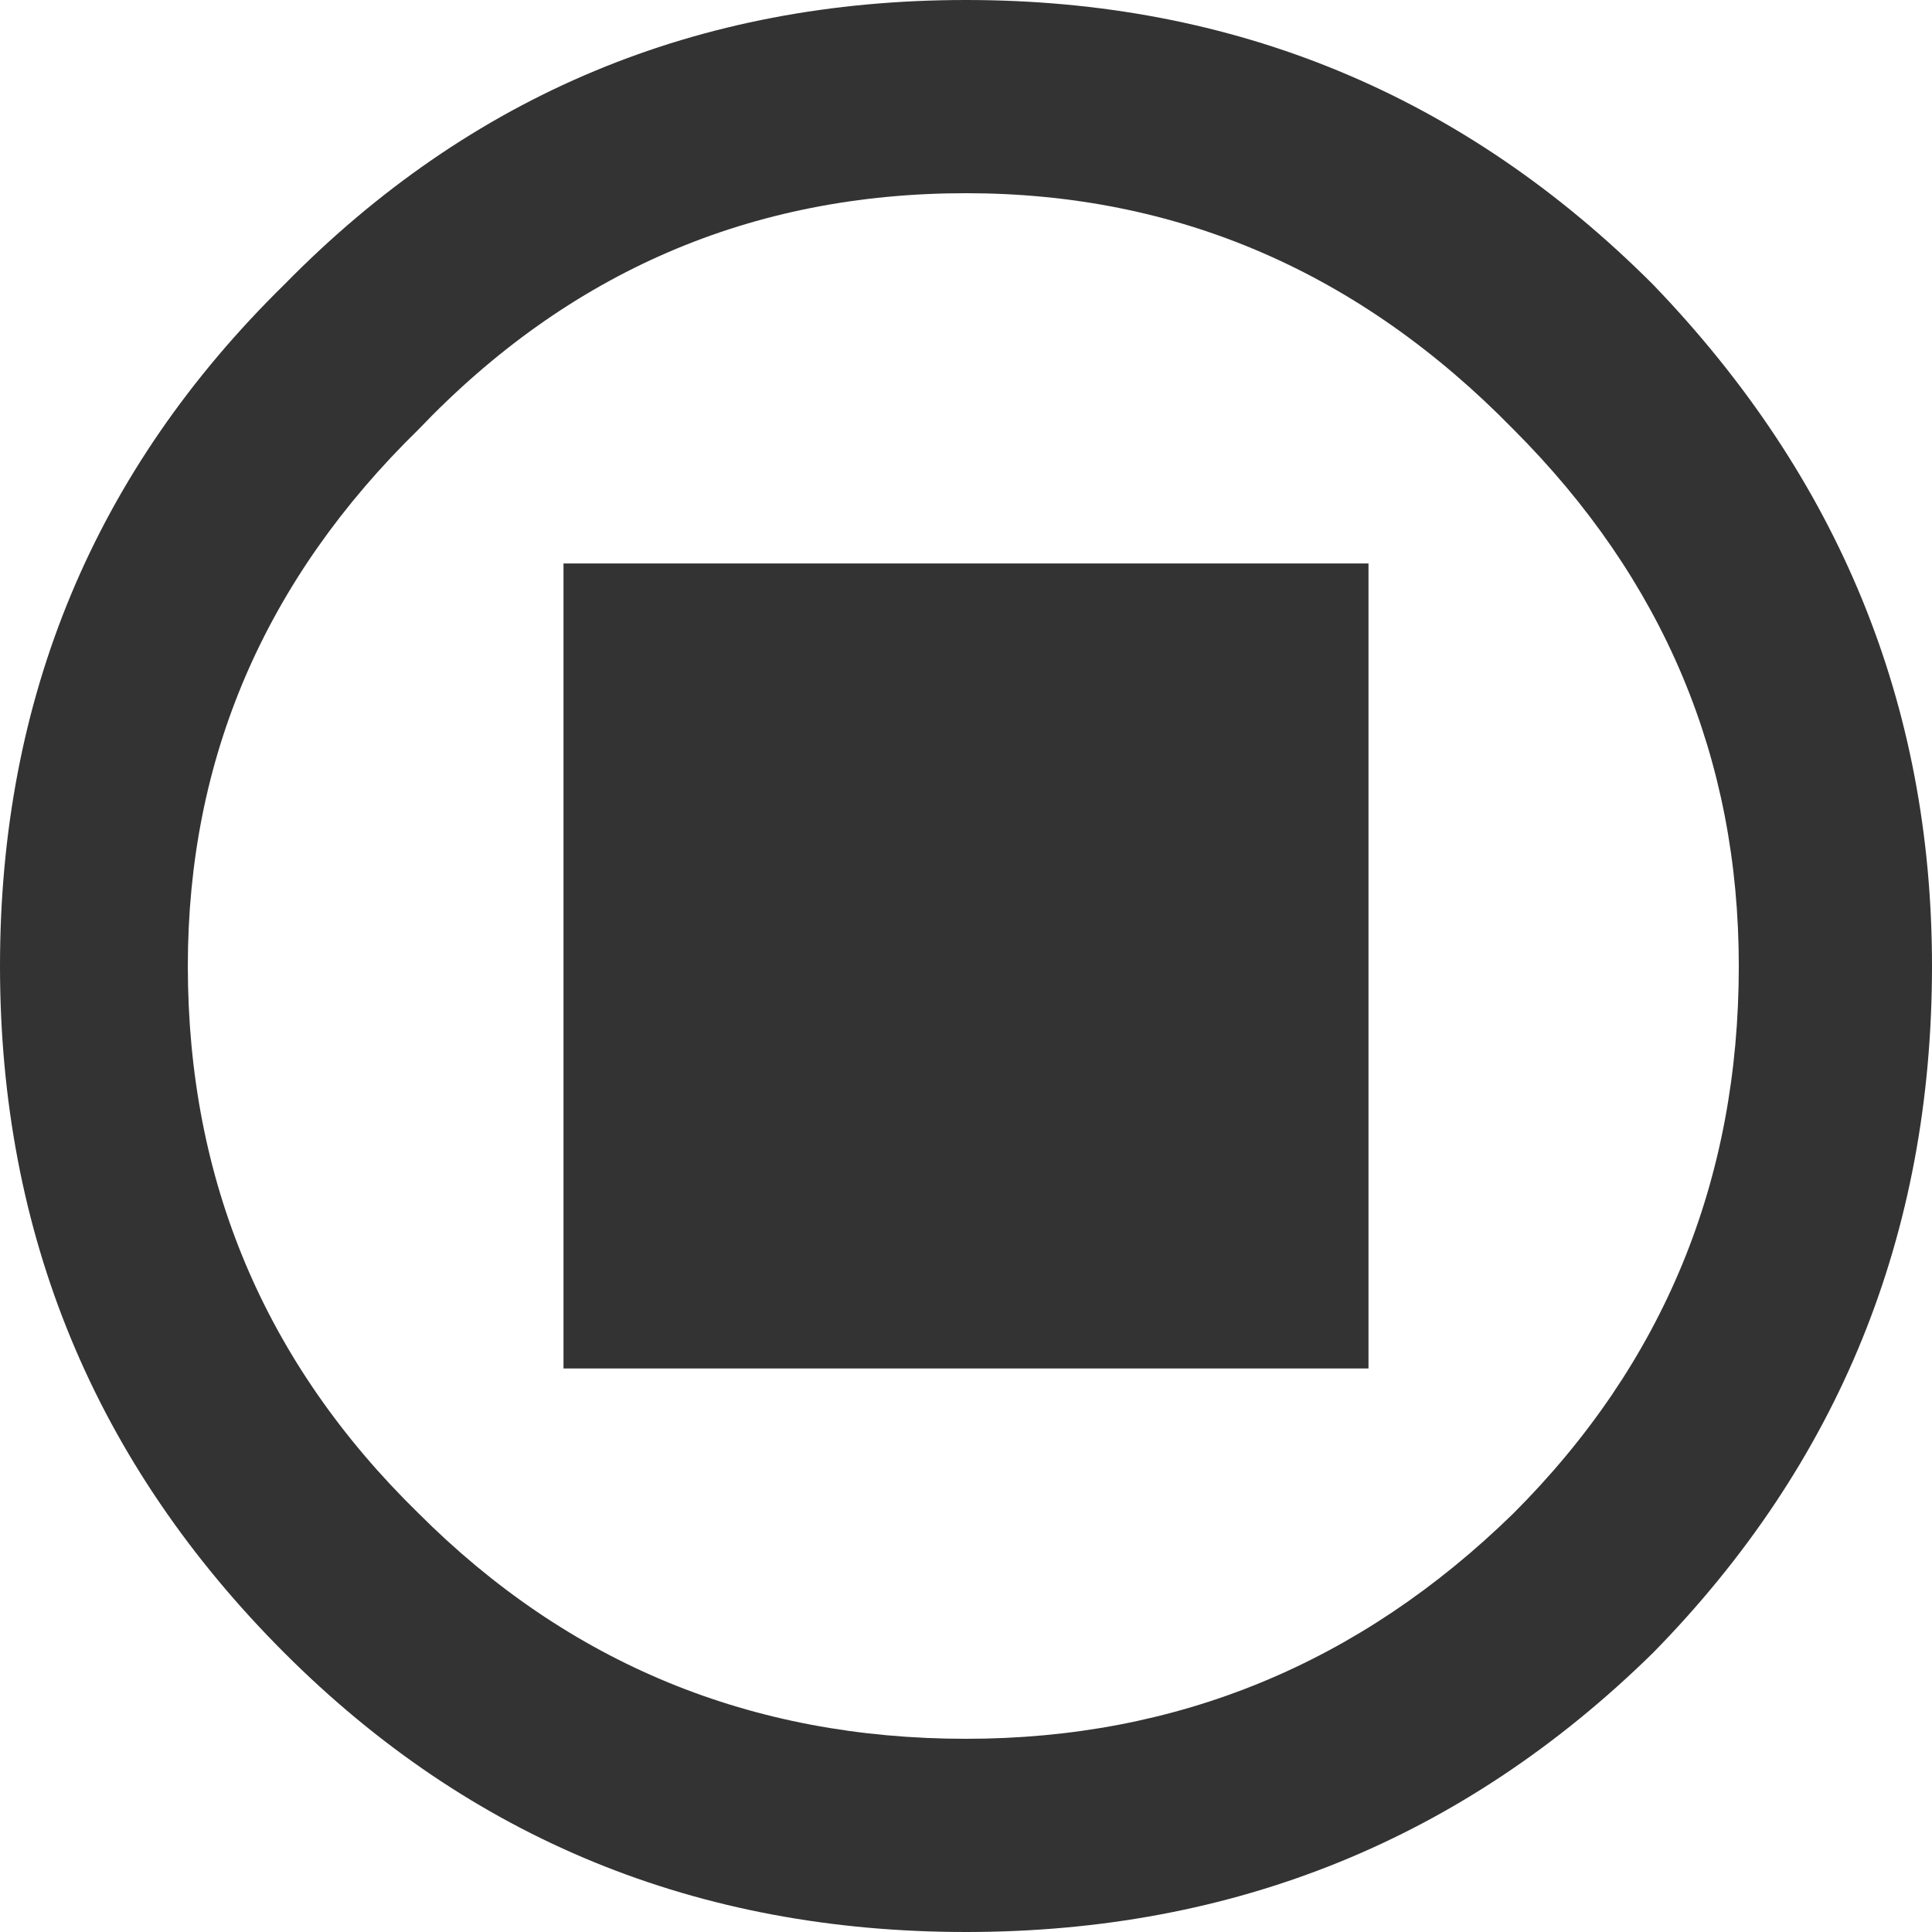 <svg width="18" height="18" xmlns="http://www.w3.org/2000/svg" fill="#333"><path d="M15.4 2.65Q18 5.35 18 9q0 3.75-2.6 6.4Q12.75 18 9 18q-3.75 0-6.35-2.6Q0 12.75 0 9q0-3.75 2.65-6.35Q5.25 0 9 0q3.75 0 6.4 2.65M16.2 9q0-2.9-2.1-5Q11.95 1.8 9 1.8 6 1.8 3.9 4 1.75 6.1 1.75 9q0 3 2.15 5.1Q6 16.2 9 16.2q2.95 0 5.1-2.1Q16.2 12 16.2 9M5.25 12.75v-7.5h7.5v7.5h-7.5"/></svg>